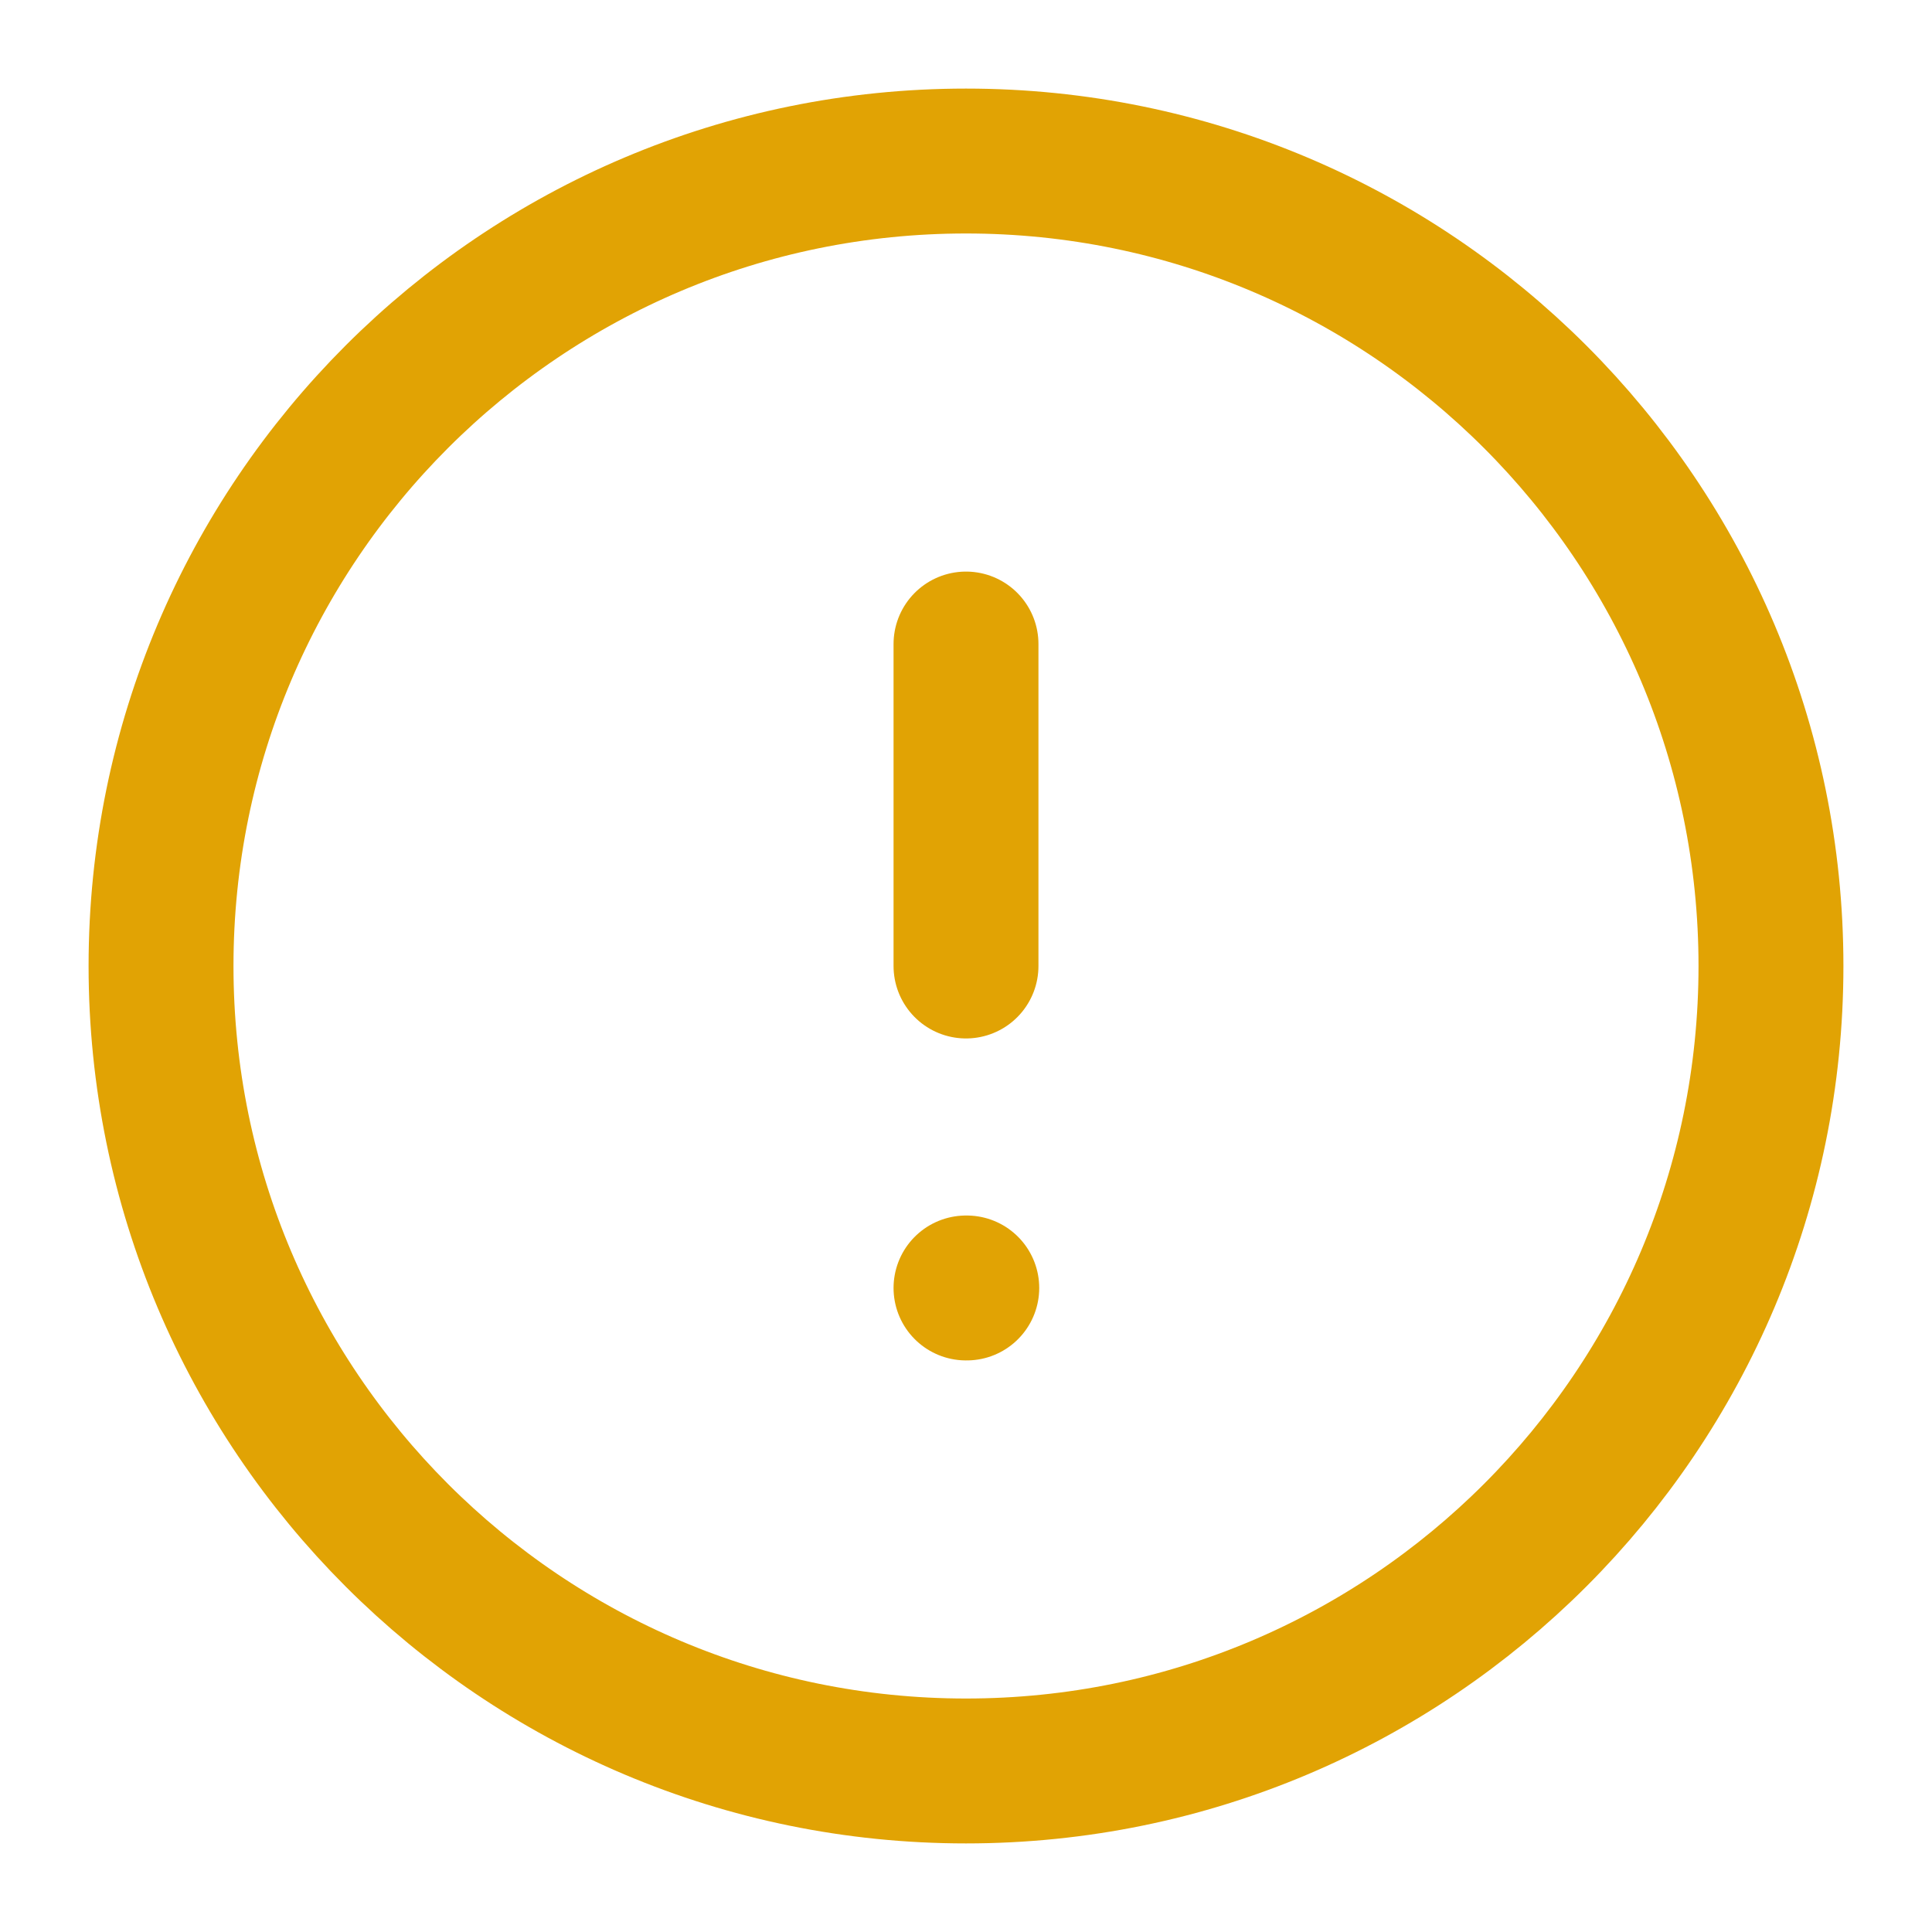 <svg width="20" height="20" viewBox="0 0 20 20" fill="none" xmlns="http://www.w3.org/2000/svg">
    <g clip-path="url(#clip0_110_2930)">
        <path d="M10 18.333C14.602 18.333 18.333 14.602 18.333 10C18.333 5.398 14.602 1.667 10 1.667C5.397 1.667 1.667 5.398 1.667 10C1.667 14.602 5.397 18.333 10 18.333Z" stroke="#E1A304" stroke-width="1.5" stroke-linecap="round" stroke-linejoin="round"/>
        <path d="M10 6.667V10" stroke="#E1A304" stroke-width="1.5" stroke-linecap="round" stroke-linejoin="round"/>
        <path d="M10 13.333H10.008" stroke="#E1A304" stroke-width="1.5" stroke-linecap="round" stroke-linejoin="round"/>
    </g>
    <defs>
        <clipPath id="clip0_110_2930">
            <rect width="20" height="20" fill="white"/>
        </clipPath>
    </defs>
</svg>
